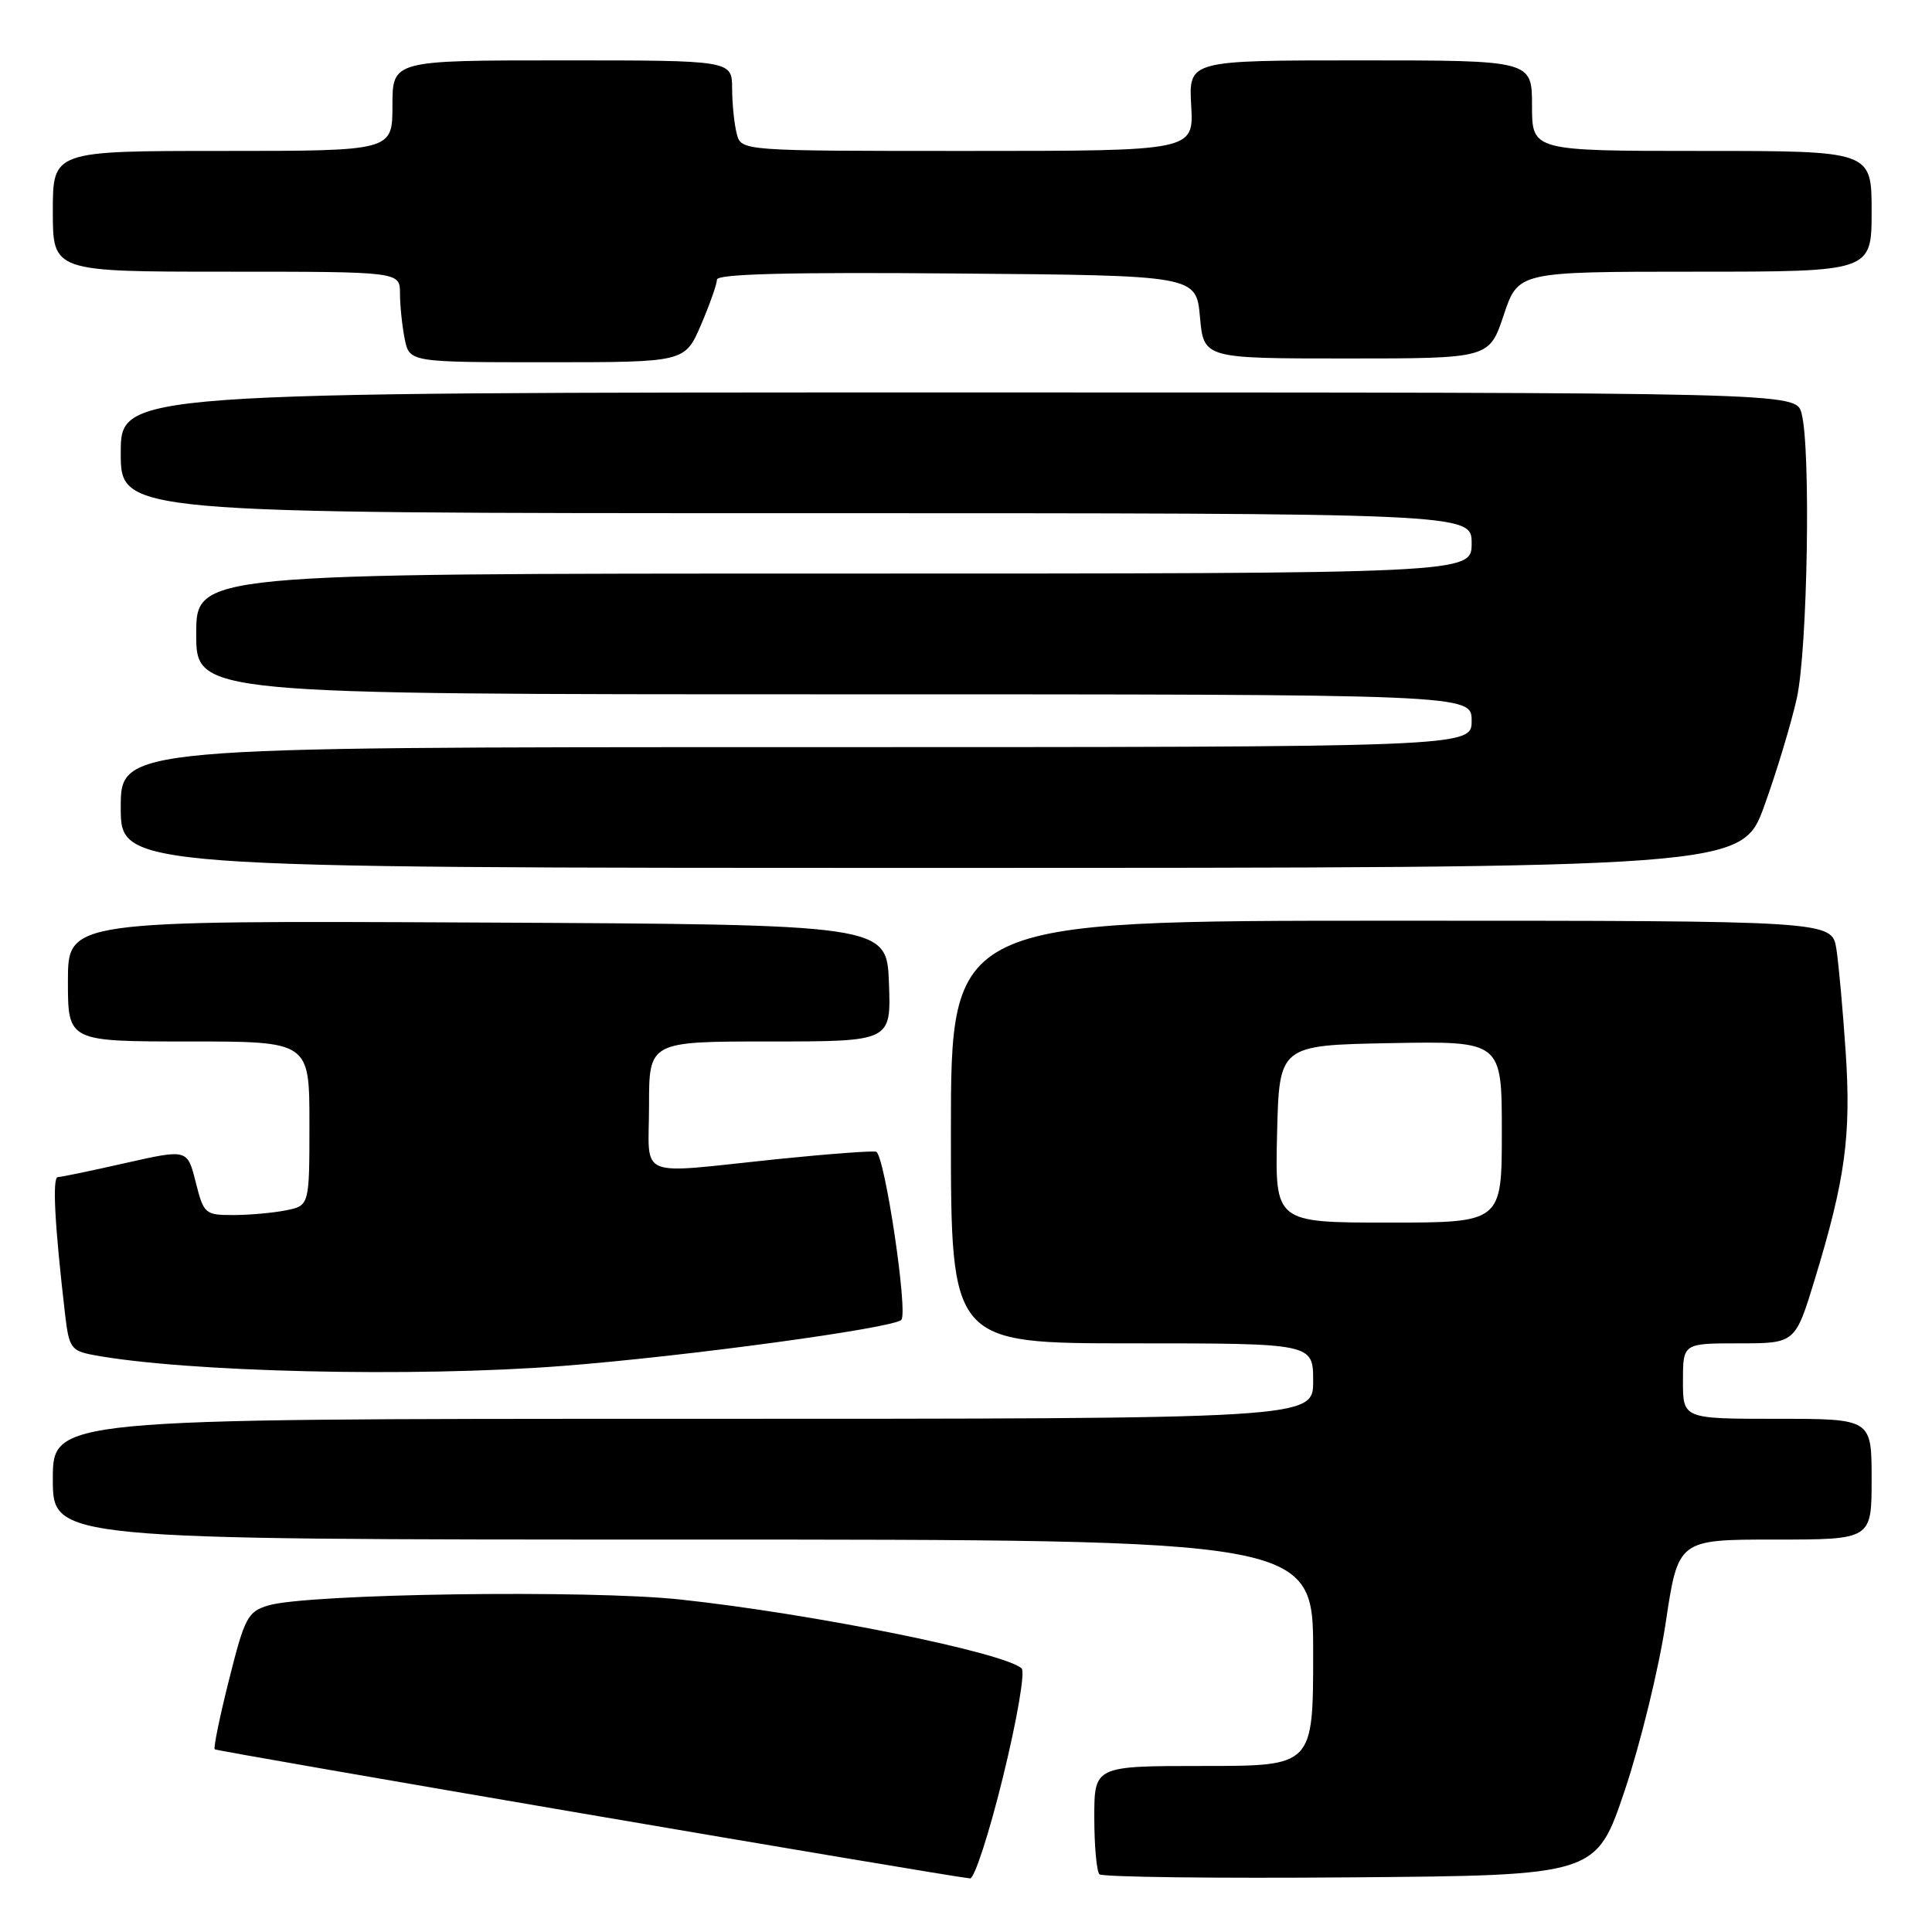 <?xml version="1.0" encoding="UTF-8" standalone="no"?>
<!DOCTYPE svg PUBLIC "-//W3C//DTD SVG 1.1//EN" "http://www.w3.org/Graphics/SVG/1.1/DTD/svg11.dtd" >
<svg xmlns="http://www.w3.org/2000/svg" xmlns:xlink="http://www.w3.org/1999/xlink" version="1.1" viewBox="0 0 256 256">
 <g >
 <path fill="currentColor"
d=" M 132.91 235.42 C 134.76 227.88 135.86 221.50 135.37 221.07 C 132.97 218.94 107.77 213.85 90.21 211.95 C 78.01 210.63 40.76 211.17 35.55 212.73 C 32.83 213.55 32.42 214.31 30.36 222.53 C 29.12 227.44 28.27 231.60 28.45 231.79 C 28.74 232.07 125.25 248.57 128.54 248.90 C 129.11 248.95 131.08 242.89 132.91 235.42 Z  M 215.29 237.23 C 217.37 231.04 219.82 221.02 220.72 214.98 C 222.37 204.00 222.37 204.00 235.19 204.00 C 248.00 204.00 248.00 204.00 248.00 196.00 C 248.00 188.00 248.00 188.00 235.50 188.00 C 223.00 188.00 223.00 188.00 223.00 183.00 C 223.00 178.00 223.00 178.00 230.44 178.00 C 237.88 178.00 237.88 178.00 240.48 169.48 C 244.50 156.30 245.29 150.50 244.57 139.50 C 244.20 134.00 243.65 127.81 243.33 125.75 C 242.74 122.00 242.74 122.00 184.37 122.00 C 126.00 122.00 126.00 122.00 126.00 150.00 C 126.00 178.00 126.00 178.00 150.00 178.00 C 174.00 178.00 174.00 178.00 174.00 183.00 C 174.00 188.00 174.00 188.00 90.50 188.00 C 7.00 188.00 7.00 188.00 7.00 196.00 C 7.00 204.00 7.00 204.00 90.50 204.00 C 174.00 204.00 174.00 204.00 174.00 219.00 C 174.00 234.00 174.00 234.00 159.50 234.00 C 145.00 234.00 145.00 234.00 145.00 240.83 C 145.00 244.59 145.31 247.97 145.68 248.35 C 146.05 248.72 161.02 248.91 178.93 248.76 C 211.50 248.50 211.50 248.50 215.29 237.23 Z  M 74.60 180.99 C 90.86 179.73 118.20 176.01 119.42 174.90 C 120.36 174.05 117.26 153.23 116.11 152.62 C 115.77 152.45 109.88 152.89 103.00 153.59 C 83.96 155.56 86.00 156.41 86.00 146.50 C 86.00 138.00 86.00 138.00 102.04 138.00 C 118.08 138.00 118.08 138.00 117.79 130.25 C 117.50 122.50 117.50 122.50 63.25 122.24 C 9.00 121.98 9.00 121.98 9.00 129.99 C 9.00 138.00 9.00 138.00 25.00 138.00 C 41.00 138.00 41.00 138.00 41.00 148.88 C 41.00 159.75 41.00 159.75 37.88 160.38 C 36.16 160.72 33.01 161.00 30.89 161.00 C 27.17 161.00 26.99 160.85 25.93 156.63 C 24.83 152.26 24.83 152.26 16.66 154.10 C 12.17 155.12 8.13 155.96 7.67 155.97 C 6.91 156.00 7.23 162.17 8.63 174.22 C 9.14 178.57 9.43 178.99 12.35 179.54 C 24.54 181.82 54.86 182.53 74.60 180.99 Z  M 233.79 106.75 C 235.43 102.21 237.36 95.80 238.09 92.50 C 239.52 86.02 239.96 59.32 238.71 54.75 C 237.96 52.00 237.96 52.00 126.98 52.00 C 16.00 52.00 16.00 52.00 16.00 60.00 C 16.00 68.00 16.00 68.00 105.50 68.00 C 195.00 68.00 195.00 68.00 195.00 72.00 C 195.00 76.00 195.00 76.00 110.50 76.00 C 26.00 76.00 26.00 76.00 26.00 84.00 C 26.00 92.00 26.00 92.00 110.50 92.00 C 195.00 92.00 195.00 92.00 195.00 95.50 C 195.00 99.00 195.00 99.00 105.50 99.00 C 16.00 99.00 16.00 99.00 16.00 107.00 C 16.00 115.00 16.00 115.00 123.41 115.00 C 230.81 115.00 230.81 115.00 233.79 106.75 Z  M 92.88 43.06 C 94.04 40.35 95.00 37.64 95.00 37.05 C 95.00 36.30 104.54 36.05 126.75 36.24 C 158.50 36.50 158.50 36.50 159.00 42.00 C 159.50 47.50 159.50 47.50 178.42 47.50 C 197.33 47.50 197.33 47.50 199.25 41.75 C 201.17 36.00 201.17 36.00 224.58 36.00 C 248.00 36.00 248.00 36.00 248.00 28.00 C 248.00 20.00 248.00 20.00 225.50 20.00 C 203.00 20.00 203.00 20.00 203.00 14.00 C 203.00 8.00 203.00 8.00 180.25 8.00 C 157.50 8.00 157.50 8.00 157.84 14.00 C 158.18 20.00 158.18 20.00 128.21 20.00 C 98.23 20.00 98.23 20.00 97.63 17.75 C 97.30 16.51 97.02 13.81 97.01 11.75 C 97.00 8.00 97.00 8.00 74.50 8.00 C 52.00 8.00 52.00 8.00 52.00 14.00 C 52.00 20.00 52.00 20.00 29.50 20.00 C 7.00 20.00 7.00 20.00 7.00 28.00 C 7.00 36.00 7.00 36.00 30.00 36.00 C 53.00 36.00 53.00 36.00 53.00 38.88 C 53.00 40.46 53.28 43.16 53.62 44.88 C 54.25 48.00 54.25 48.00 72.50 48.00 C 90.75 48.00 90.75 48.00 92.88 43.06 Z  M 169.22 150.25 C 169.50 138.50 169.50 138.50 184.25 138.22 C 199.00 137.95 199.00 137.95 199.00 149.97 C 199.00 162.00 199.00 162.00 183.97 162.00 C 168.94 162.00 168.94 162.00 169.22 150.25 Z "/>
</g>
</svg>